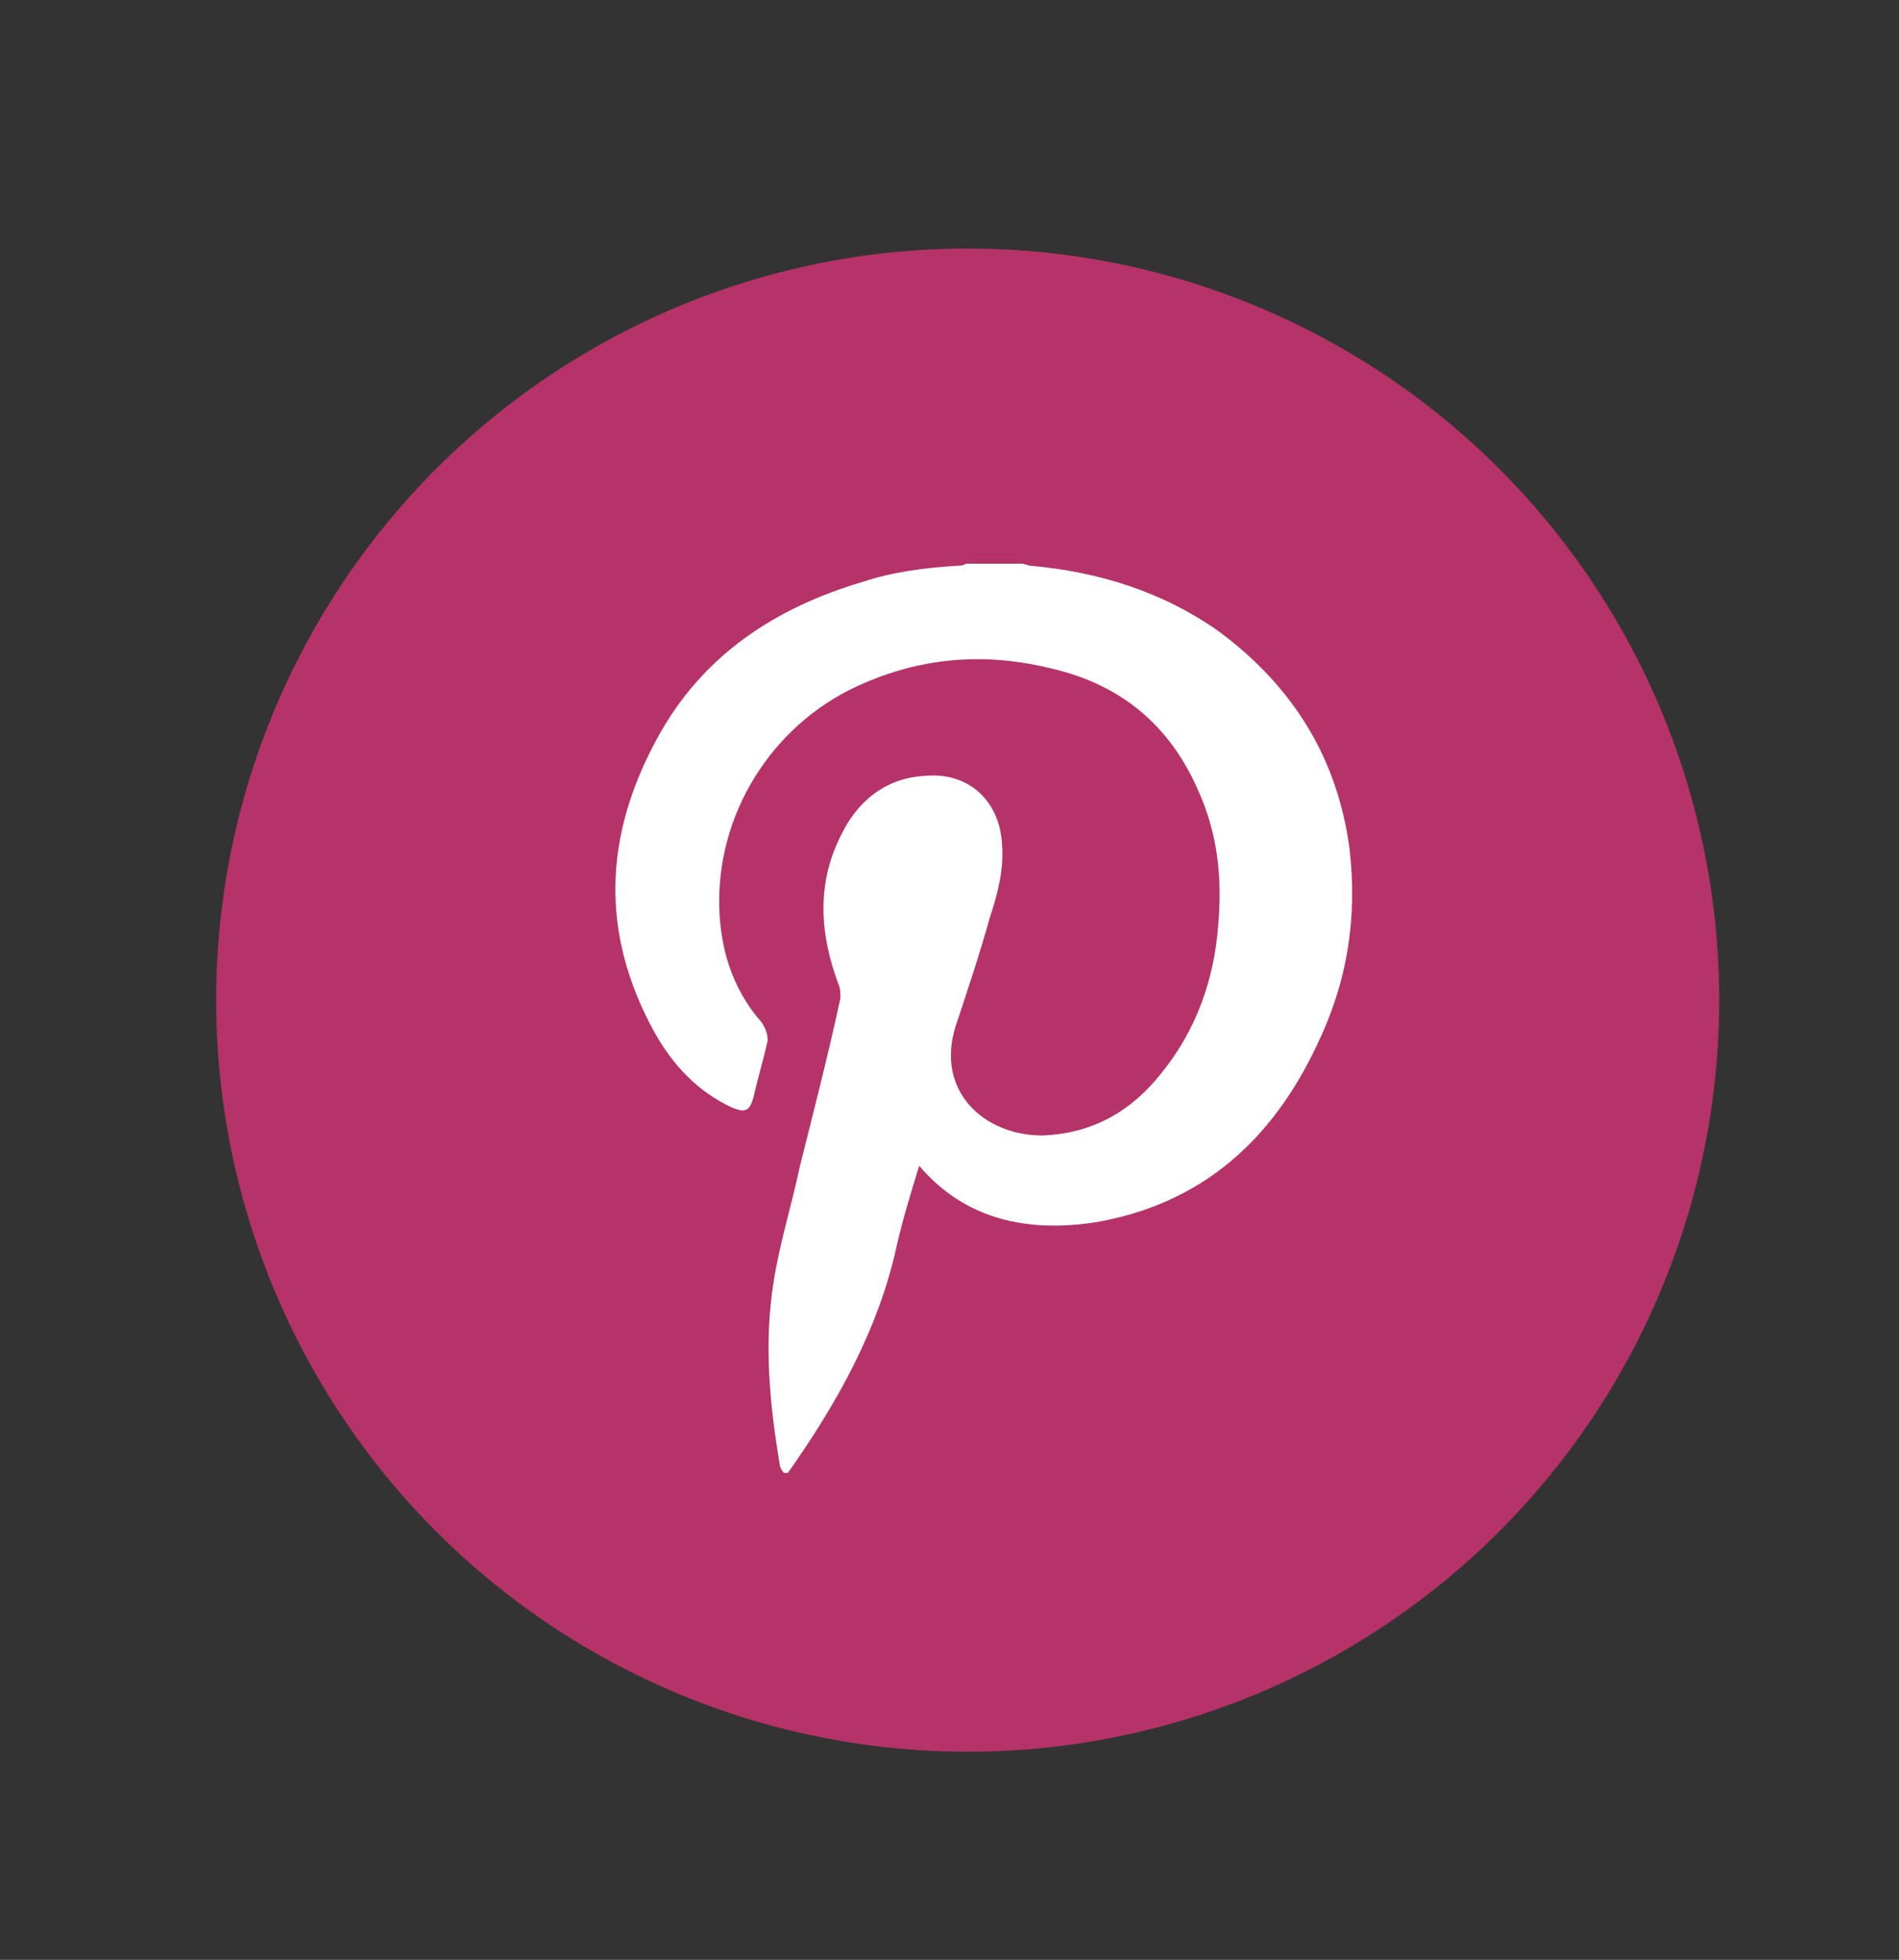<?xml version="1.0" encoding="utf-8"?>
<!-- Generator: Adobe Illustrator 23.0.0, SVG Export Plug-In . SVG Version: 6.00 Build 0)  -->
<svg version="1.1" id="Layer_1" xmlns="http://www.w3.org/2000/svg" xmlns:xlink="http://www.w3.org/1999/xlink" x="0px" y="0px"
	 viewBox="0 0 94 97" style="enable-background:new 0 0 94 97;" xml:space="preserve">
<rect x="0" y="0" width="94" height="97" fill="#333333" stroke="none"/>
<style type="text/css">
	.st0{fill:#B53368;}
	.st1{fill:#FFFFFF;}
</style>
<circle class="st0" cx="47.9" cy="49.5" r="37.2"/>
<g>
	<path class="st1" d="M130.4,68.3c-0.7-0.1-1.3-0.2-2-0.3c-2.3-0.5-4.5-1.5-6.5-2.6c-3-1.8-5.7-3.9-8.2-6.3
		c-2.2-2.1-4.4-4.4-6.3-6.8c-2.2-2.8-4.1-5.8-5.2-9.2c-0.3-1.1-0.5-2.2-0.7-3.3c0-0.1,0-0.2-0.1-0.3c0-0.6,0-1.1,0-1.7
		c0.1-0.7,0.2-1.4,0.4-2c0.3-1.1,0.9-2,1.9-2.7c1.1-0.7,2.2-1.4,3.4-2c1.1-0.6,2.3-0.4,3,0.7c1.7,2.5,3.4,5,5,7.6
		c0.7,1.1,0.5,2.3-0.5,3c-0.9,0.7-1.7,1.4-2.6,2c-0.6,0.5-0.7,0.9-0.3,1.6c1,2,2.4,3.8,3.9,5.4c1.9,2,3.8,3.9,6.1,5.5
		c0.8,0.5,1.6,1,2.4,1.4c0.5,0.3,1,0.2,1.4-0.3c0.7-0.8,1.3-1.7,2-2.6c0.9-1.2,2.1-1.3,3.3-0.5c2.3,1.5,4.6,3.1,6.9,4.6
		c0.7,0.5,1.3,1,1.5,1.8c0,0.2,0,0.5,0,0.7c-0.1,0.3-0.2,0.6-0.3,0.8c-0.7,1.1-1.3,2.2-2,3.3c-0.6,1-1.5,1.6-2.7,1.9
		c-0.6,0.1-1.3,0.2-1.9,0.4C131.6,68.3,131,68.3,130.4,68.3z M102.7,38.2c0.1,0.8,0.1,1.5,0.2,2.1c0.1,0.7,0.3,1.4,0.5,2.1
		c0.8,2.7,2.2,5.1,3.8,7.3c2.9,4,6.3,7.5,10.1,10.7c2.6,2.2,5.4,4.1,8.5,5.4c2.3,1,4.7,1.5,7.3,1.1c1.3-0.2,2.3-0.8,3-1.9
		c0.5-0.9,1.1-1.8,1.6-2.7c0.4-0.7,0.3-1.2-0.3-1.6c-2.4-1.6-4.8-3.2-7.2-4.8c-0.7-0.5-1.1-0.4-1.6,0.3c-0.7,0.9-1.3,1.7-2,2.6
		c-0.8,1-1.9,1.2-3,0.6c-0.6-0.3-1.2-0.6-1.7-1c-2-1.2-3.7-2.9-5.4-4.5c-2.2-2.2-4.3-4.5-5.7-7.3c-0.6-1.2-0.4-2.3,0.6-3.1
		c0.9-0.7,1.7-1.3,2.6-2c0.6-0.4,0.6-0.9,0.2-1.5c-1.6-2.5-3.3-4.9-4.9-7.4c-0.4-0.6-0.9-0.7-1.5-0.3c-1,0.6-2,1.2-3,1.8
		c-0.8,0.5-1.4,1.2-1.6,2.1C102.9,36.7,102.8,37.5,102.7,38.2z"/>
	<path class="st1" d="M123.4,35.7c5.2,0.2,9.8,3.9,11,9.2c0.2,0.8,0.2,1.7,0.3,2.5c0,0.5-0.2,0.8-0.6,0.8c-0.4,0-0.6-0.3-0.7-0.8
		c-0.1-0.9-0.2-1.9-0.4-2.8c-0.8-2.9-2.6-5.1-5.3-6.5c-1.4-0.8-2.9-1.1-4.5-1.2c-0.2,0-0.3,0-0.5-0.1c-0.3-0.1-0.5-0.2-0.5-0.6
		c0-0.3,0.2-0.6,0.5-0.6C122.9,35.7,123.2,35.7,123.4,35.7z"/>
	<path class="st1" d="M123.2,39.4c4.2,0.2,7.7,3.8,7.7,8c0,0.5-0.2,0.8-0.6,0.8s-0.6-0.3-0.6-0.7c-0.2-2.8-1.5-4.9-4.1-6.2
		c-0.8-0.4-1.6-0.6-2.4-0.6c-0.2,0-0.3,0-0.5,0c-0.4-0.1-0.6-0.3-0.5-0.7c0-0.3,0.3-0.5,0.6-0.6C123,39.4,123.1,39.4,123.2,39.4z"/>
	<path class="st1" d="M123.1,43.2c2.2,0.1,4.2,2,4.2,4.3c0,0.4-0.2,0.7-0.6,0.7c-0.3,0-0.6-0.2-0.7-0.6c-0.1-1-0.4-1.8-1.2-2.4
		c-0.5-0.4-1-0.6-1.6-0.7c-0.1,0-0.3,0-0.4,0c-0.4-0.1-0.5-0.3-0.5-0.7c0-0.3,0.3-0.5,0.6-0.6C122.9,43.2,123,43.2,123.1,43.2z"/>
</g>
<path class="st1" d="M38.8,72.9c-0.1-0.1-0.2-0.3-0.2-0.4c-0.5-3-0.8-6-0.3-9.1c0.3-1.9,0.9-3.8,1.3-5.7c0.7-2.8,1.4-5.5,2-8.3
	c0-0.2,0-0.5-0.1-0.7c-0.9-2.4-1.1-4.9,0.1-7.3c0.8-1.7,2.2-2.9,4.2-3c2.2-0.2,3.7,1.3,3.8,3.4c0.1,1.2-0.2,2.4-0.6,3.6
	c-0.5,1.8-1.1,3.6-1.7,5.4c-1,3.2,1.4,5.4,4.3,5.4c2.5-0.1,4.4-1.2,5.9-3.1c1.7-2.1,2.6-4.6,2.8-7.3c0.2-2.3,0-4.5-1-6.7
	c-1.4-3.2-3.8-5.2-7.2-6c-3.2-0.8-6.3-0.6-9.3,0.7c-4.3,1.8-7.2,6.1-7.2,10.8c0,2.2,0.6,4.3,2.1,6c0.2,0.3,0.3,0.6,0.3,0.9
	c-0.2,0.9-0.5,1.9-0.7,2.8c-0.2,0.7-0.4,0.8-1.1,0.5c-1.7-0.8-2.9-2.1-3.8-3.7c-2.7-4.9-2.5-9.7,0.1-14.5c2.2-4.1,5.8-6.5,10.2-7.8
	c1.5-0.5,3.1-0.7,4.7-0.8c0.1,0,0.3,0,0.4-0.1c0.9,0,1.9,0,2.8,0c0.1,0,0.3,0.1,0.4,0.1c3.4,0.3,6.6,1.3,9.4,3.3
	C64,34,66.2,37.5,66.8,42c0.4,3.4-0.1,6.6-1.6,9.7c-2.2,4.7-5.7,7.9-11,8.8c-3.3,0.5-6.4-0.1-8.7-2.8c-0.4,1.3-0.8,2.6-1.1,3.9
	c-0.9,4.2-3,7.9-5.4,11.3C38.9,72.9,38.8,72.9,38.8,72.9z"/>
</svg>

